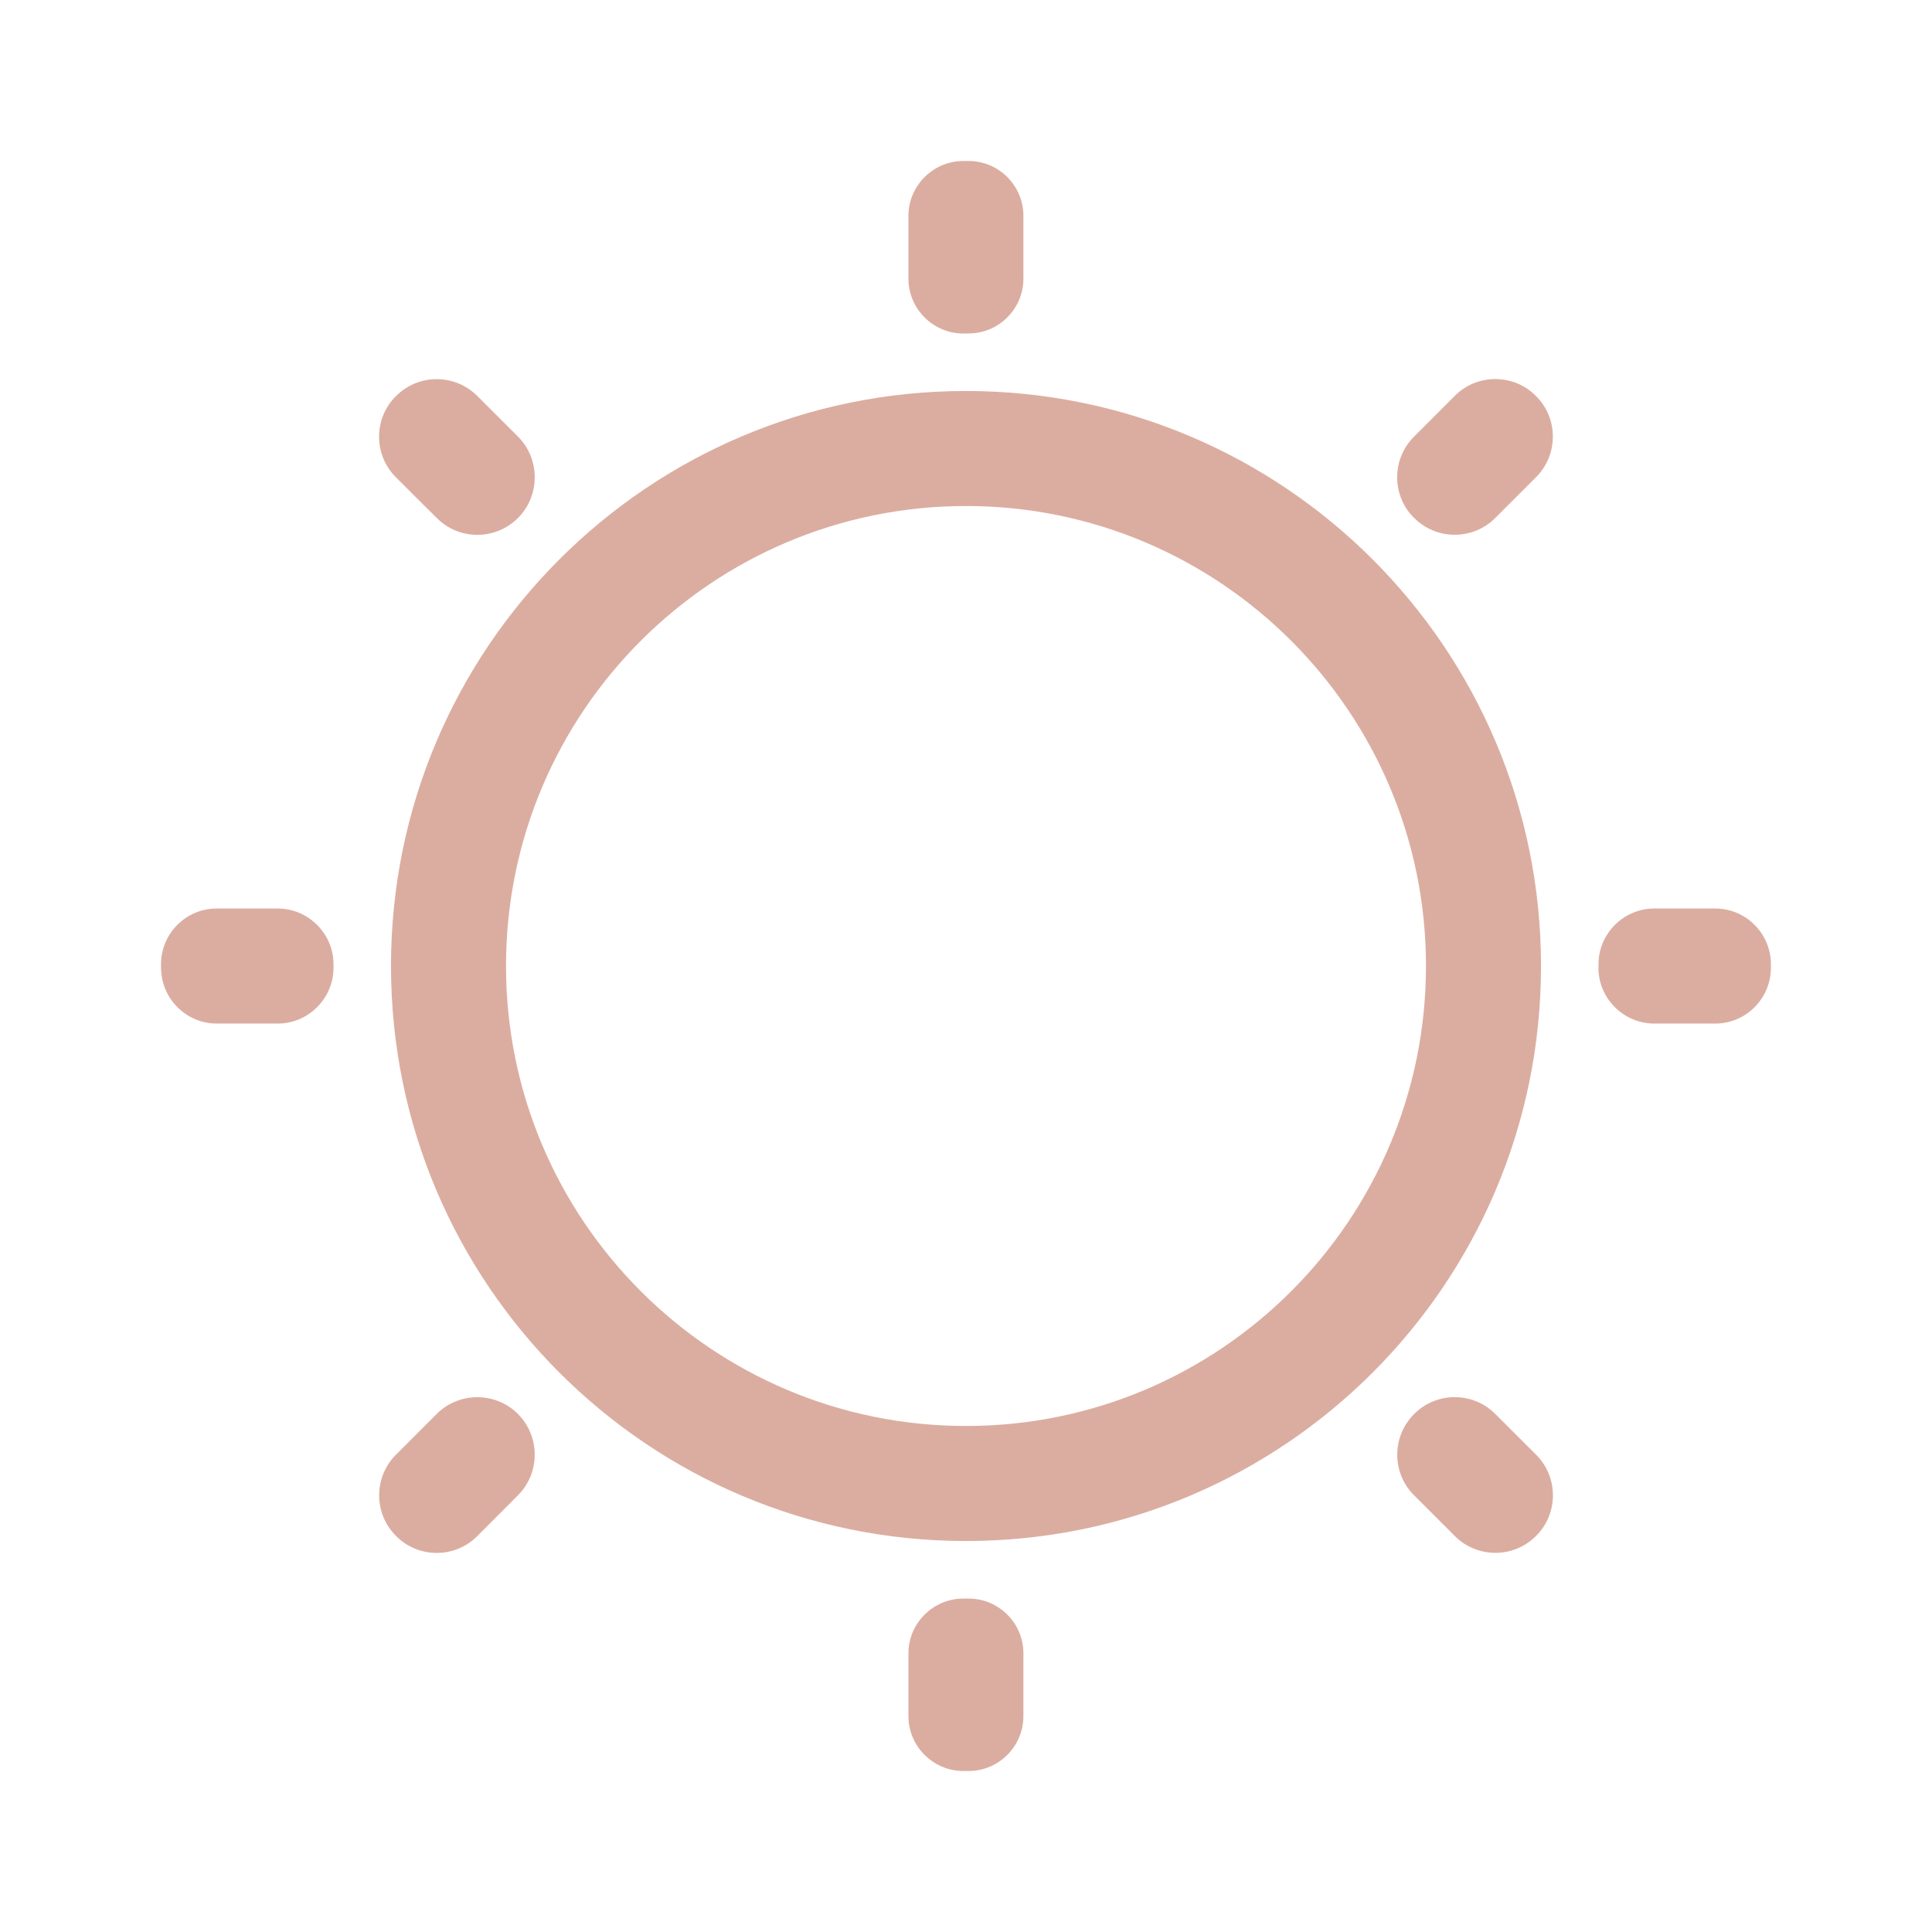 <svg xmlns="http://www.w3.org/2000/svg" width="24" height="24" viewBox="0 0 24 24"><g fill="#DBADA0" fill-rule="evenodd"><path d="M12.033 4.143h-.066c-.375 0-.682-.307-.682-.68V2.68c0-.373.307-.68.682-.68h.066c.375 0 .68.307.68.68v.782c0 .374-.305.68-.68.68M12.033 22h-.066c-.375 0-.682-.307-.682-.68v-.782c0-.374.307-.68.682-.68h.066c.375 0 .68.306.68.68v.78c0 .375-.305.682-.68.682M19.857 12.022v-.044c0-.38.312-.692.692-.692h.76c.38 0 .69.312.69.692v.044c0 .38-.31.693-.69.693h-.76c-.38 0-.693-.313-.693-.693M2 12.022v-.044c0-.38.31-.692.69-.692h.76c.38 0 .693.312.693.692v.044c0 .38-.312.693-.692.693h-.76c-.38 0-.69-.313-.69-.693M17.566 6.434c-.28-.278-.28-.732 0-1.01l.504-.505c.278-.28.733-.28 1.01 0 .28.276.28.732 0 1.01l-.504.504c-.278.28-.732.28-1.01 0M4.92 19.08c-.28-.277-.28-.732 0-1.01l.504-.505c.278-.278.733-.278 1.01 0 .278.278.278.733 0 1.01l-.504.506c-.278.28-.732.28-1.01 0M17.566 17.566c.278-.28.732-.28 1.01 0l.505.504c.28.278.28.734 0 1.01-.277.28-.732.28-1.01 0l-.504-.504c-.28-.278-.28-.732 0-1.01M4.92 4.92c.278-.28.732-.28 1.01 0l.505.504c.277.278.277.733 0 1.01-.278.28-.733.28-1.01 0l-.506-.504c-.28-.278-.28-.733 0-1.01M12 17.714c-3.155 0-5.714-2.56-5.714-5.714 0-3.155 2.56-5.714 5.714-5.714 3.155 0 5.714 2.56 5.714 5.714 0 3.155-2.56 5.714-5.714 5.714m0-12.857c-3.945 0-7.143 3.197-7.143 7.143 0 3.946 3.198 7.143 7.143 7.143s7.143-3.197 7.143-7.143c0-3.946-3.198-7.143-7.143-7.143"/></g></svg>